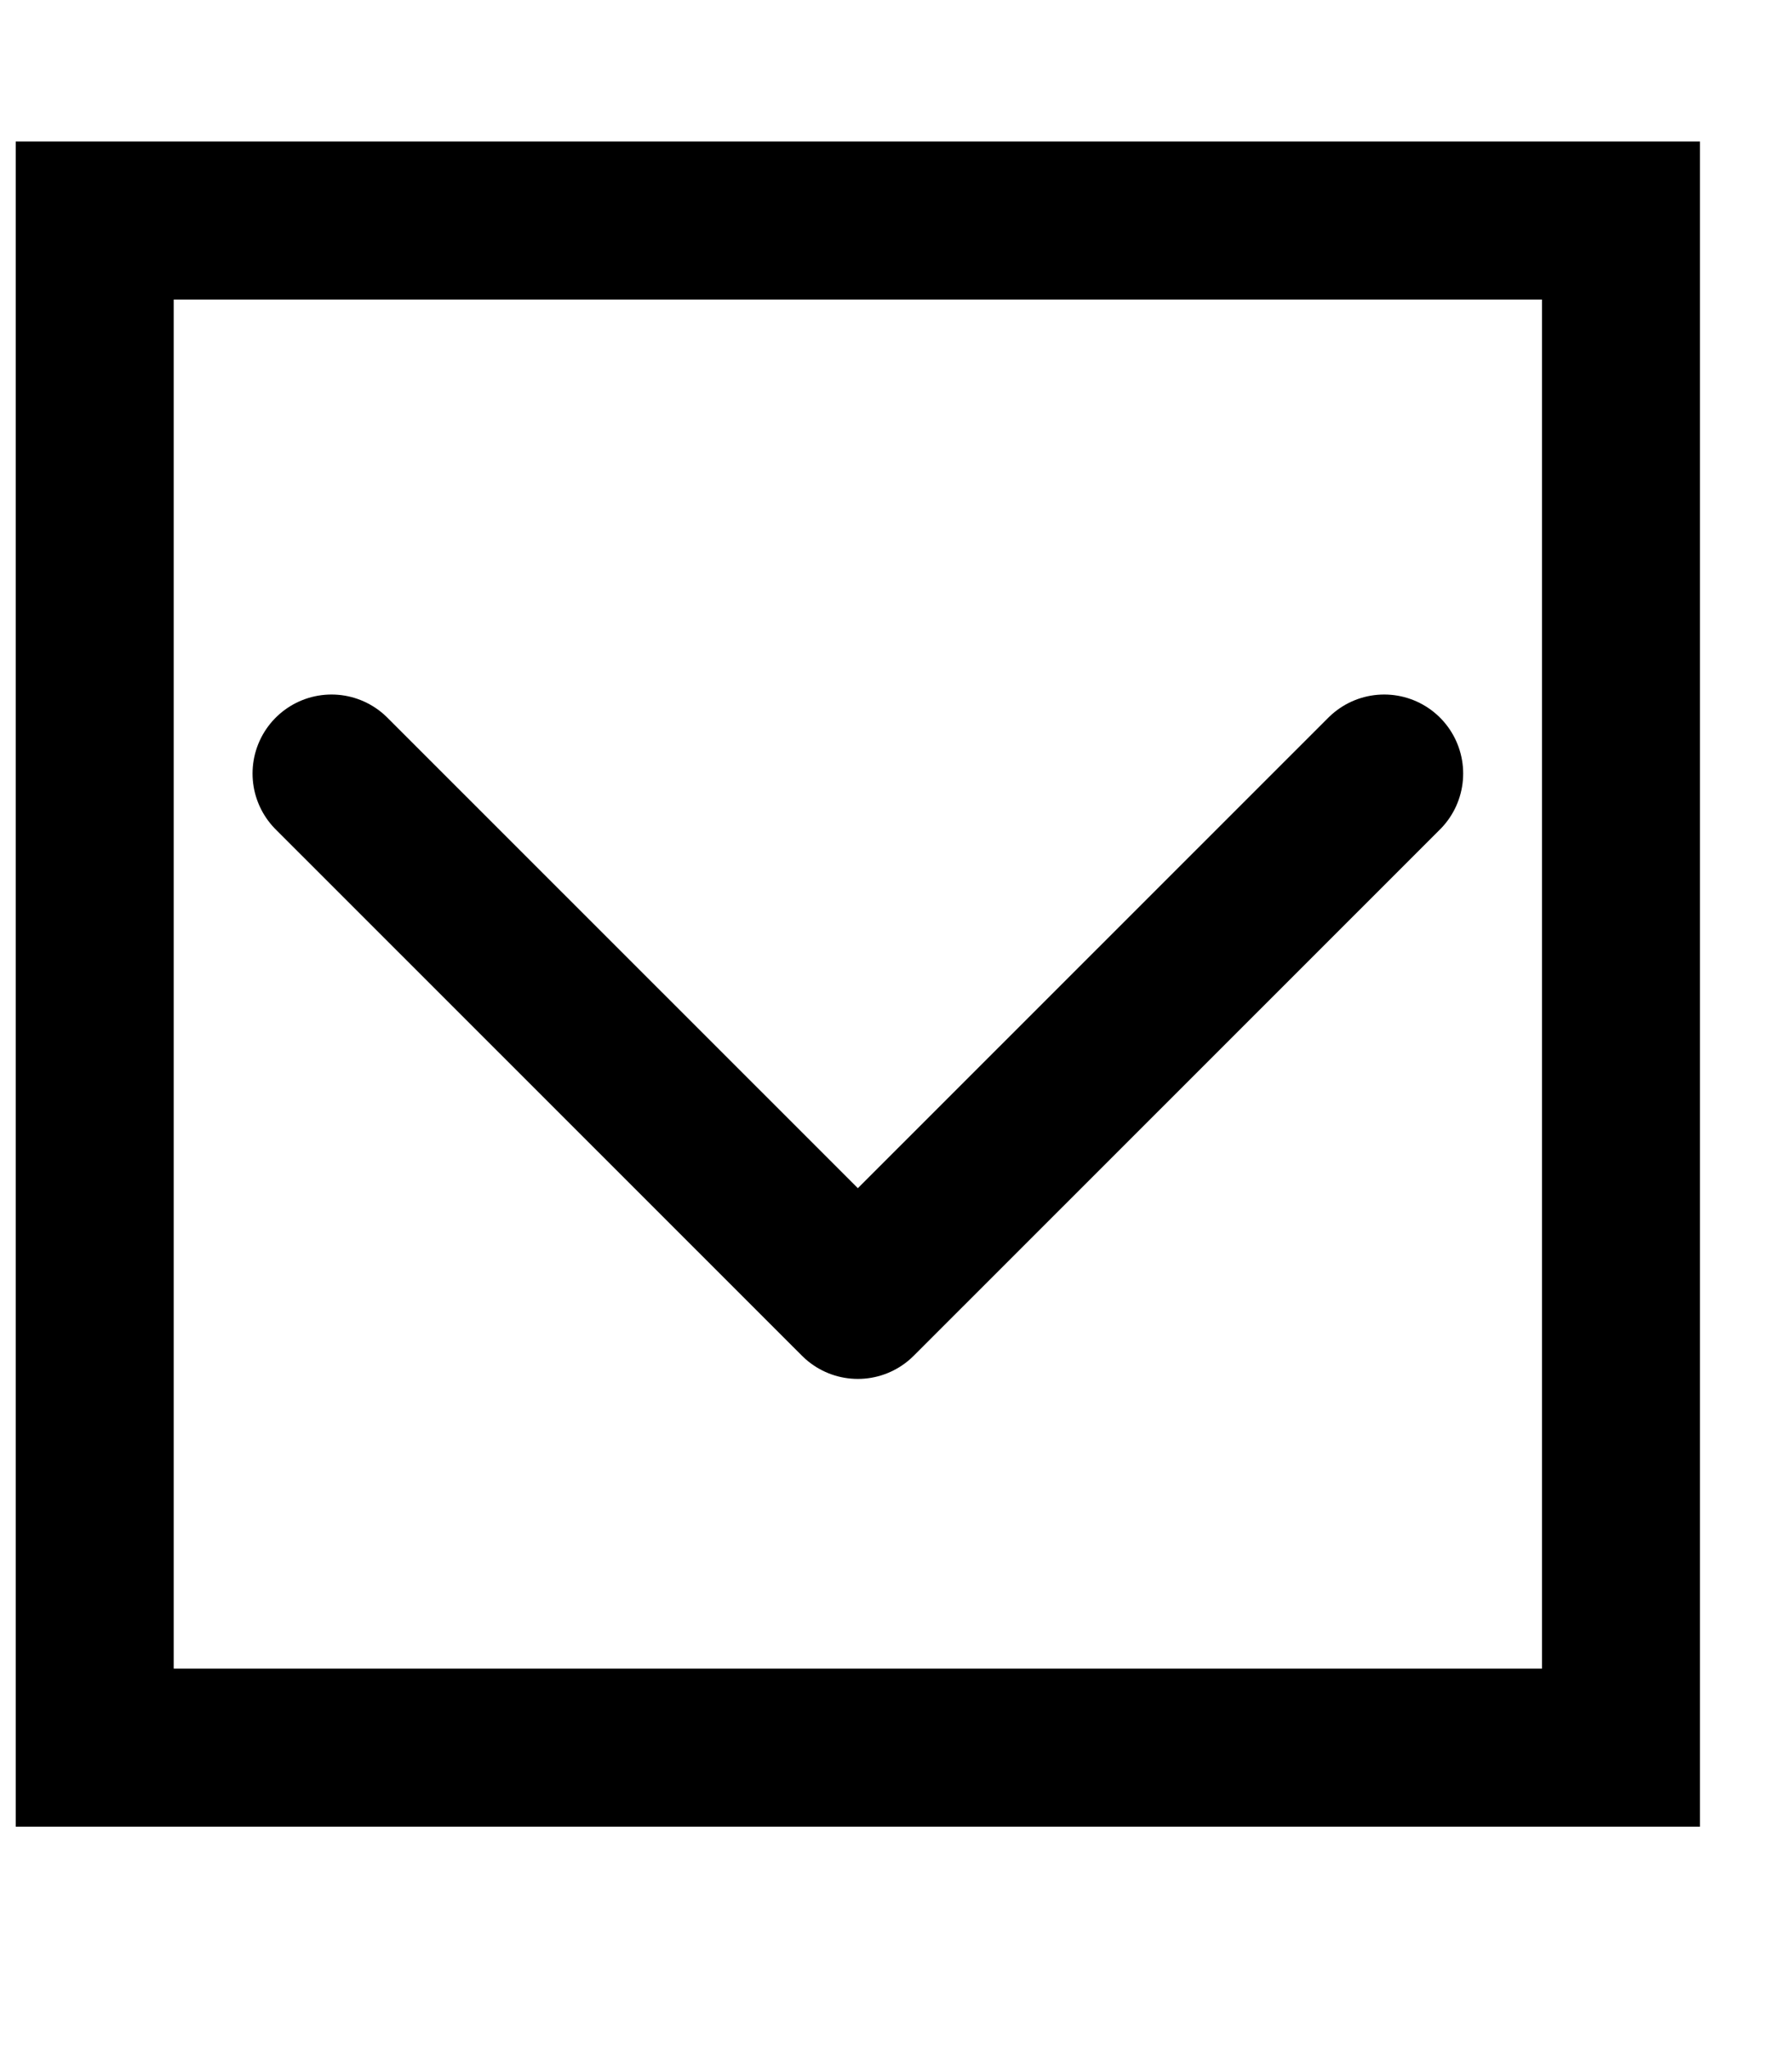 <svg width="7" height="8" viewBox="0 0 7 8" fill="none" xmlns="http://www.w3.org/2000/svg">
<path d="M0.37 0.861H6.332V6.823H0.37V0.861Z" stroke="black" stroke-width="0.617"/>
<path d="M5.407 3.02L3.351 5.075L1.295 3.02" stroke="black" stroke-width="0.617" stroke-linecap="round" stroke-linejoin="round"/>
</svg>
